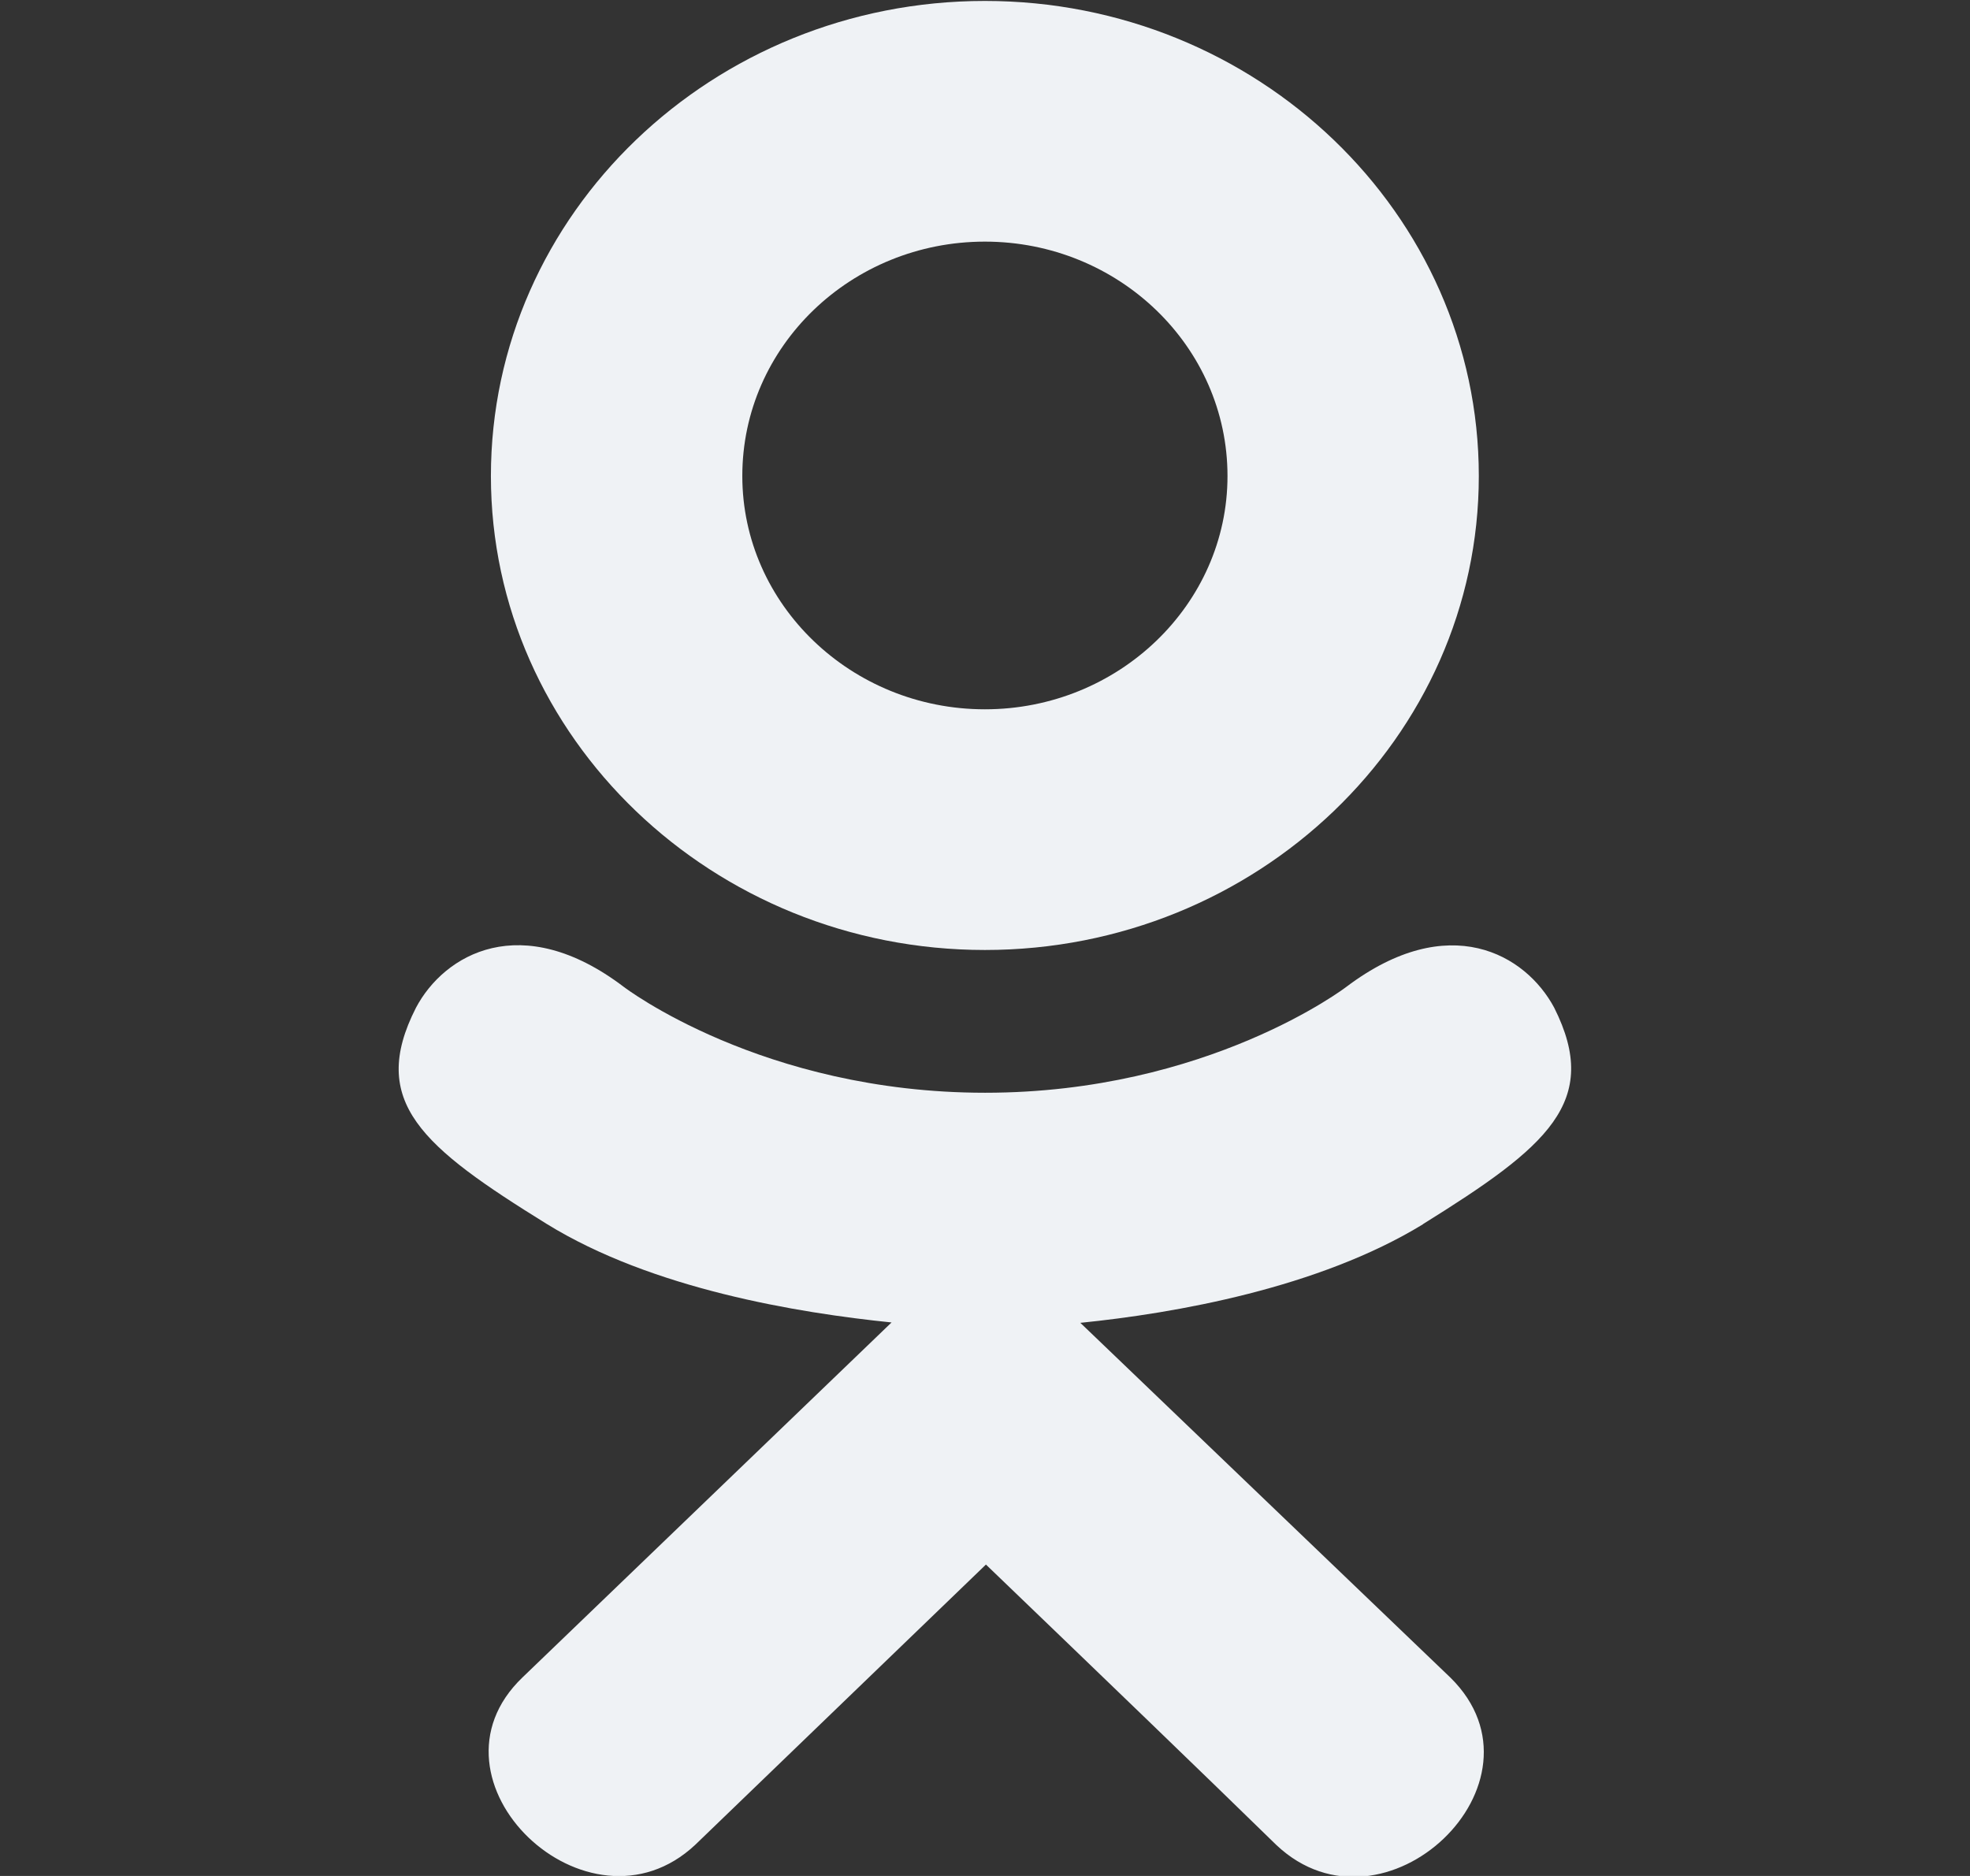 <svg width="21" height="20" viewBox="0 0 21 20" fill="none" xmlns="http://www.w3.org/2000/svg">
<rect x="0" y="0" width="21" height="20" fill="#333333" stroke="none"/>
<g clip-path="url(#clip0_1_266)">
<path d="M4.434 10.744C3.923 11.748 4.503 12.228 5.827 13.048C6.952 13.743 8.506 13.997 9.504 14.099C9.095 14.492 10.97 12.689 5.57 17.883C4.425 18.98 6.268 20.741 7.412 19.667L10.51 16.68C11.696 17.82 12.832 18.914 13.607 19.671C14.752 20.75 16.595 19.004 15.463 17.887C15.377 17.806 11.265 13.861 11.516 14.103C12.527 14.001 14.057 13.732 15.169 13.052L15.168 13.051C16.492 12.227 17.072 11.748 16.568 10.744C16.264 10.174 15.444 9.697 14.352 10.521C14.352 10.521 12.878 11.65 10.501 11.65C8.122 11.65 6.649 10.521 6.649 10.521C5.558 9.693 4.735 10.174 4.434 10.744Z" fill="#EFF2F5"/>
<path d="M10.499 10.128C13.397 10.128 15.764 7.863 15.764 5.075C15.764 2.275 13.397 0.01 10.499 0.01C7.6 0.01 5.233 2.275 5.233 5.075C5.233 7.863 7.6 10.128 10.499 10.128ZM10.499 2.576C11.923 2.576 13.085 3.693 13.085 5.075C13.085 6.445 11.923 7.562 10.499 7.562C9.075 7.562 7.913 6.445 7.913 5.075C7.912 3.692 9.074 2.576 10.499 2.576Z" fill="#EFF2F5"/>
</g>
<defs>
<clipPath id="clip0_1_266">
<rect width="20" height="20" fill="white" transform="translate(0.5 0.01)"/>
</clipPath>
</defs>
</svg>
